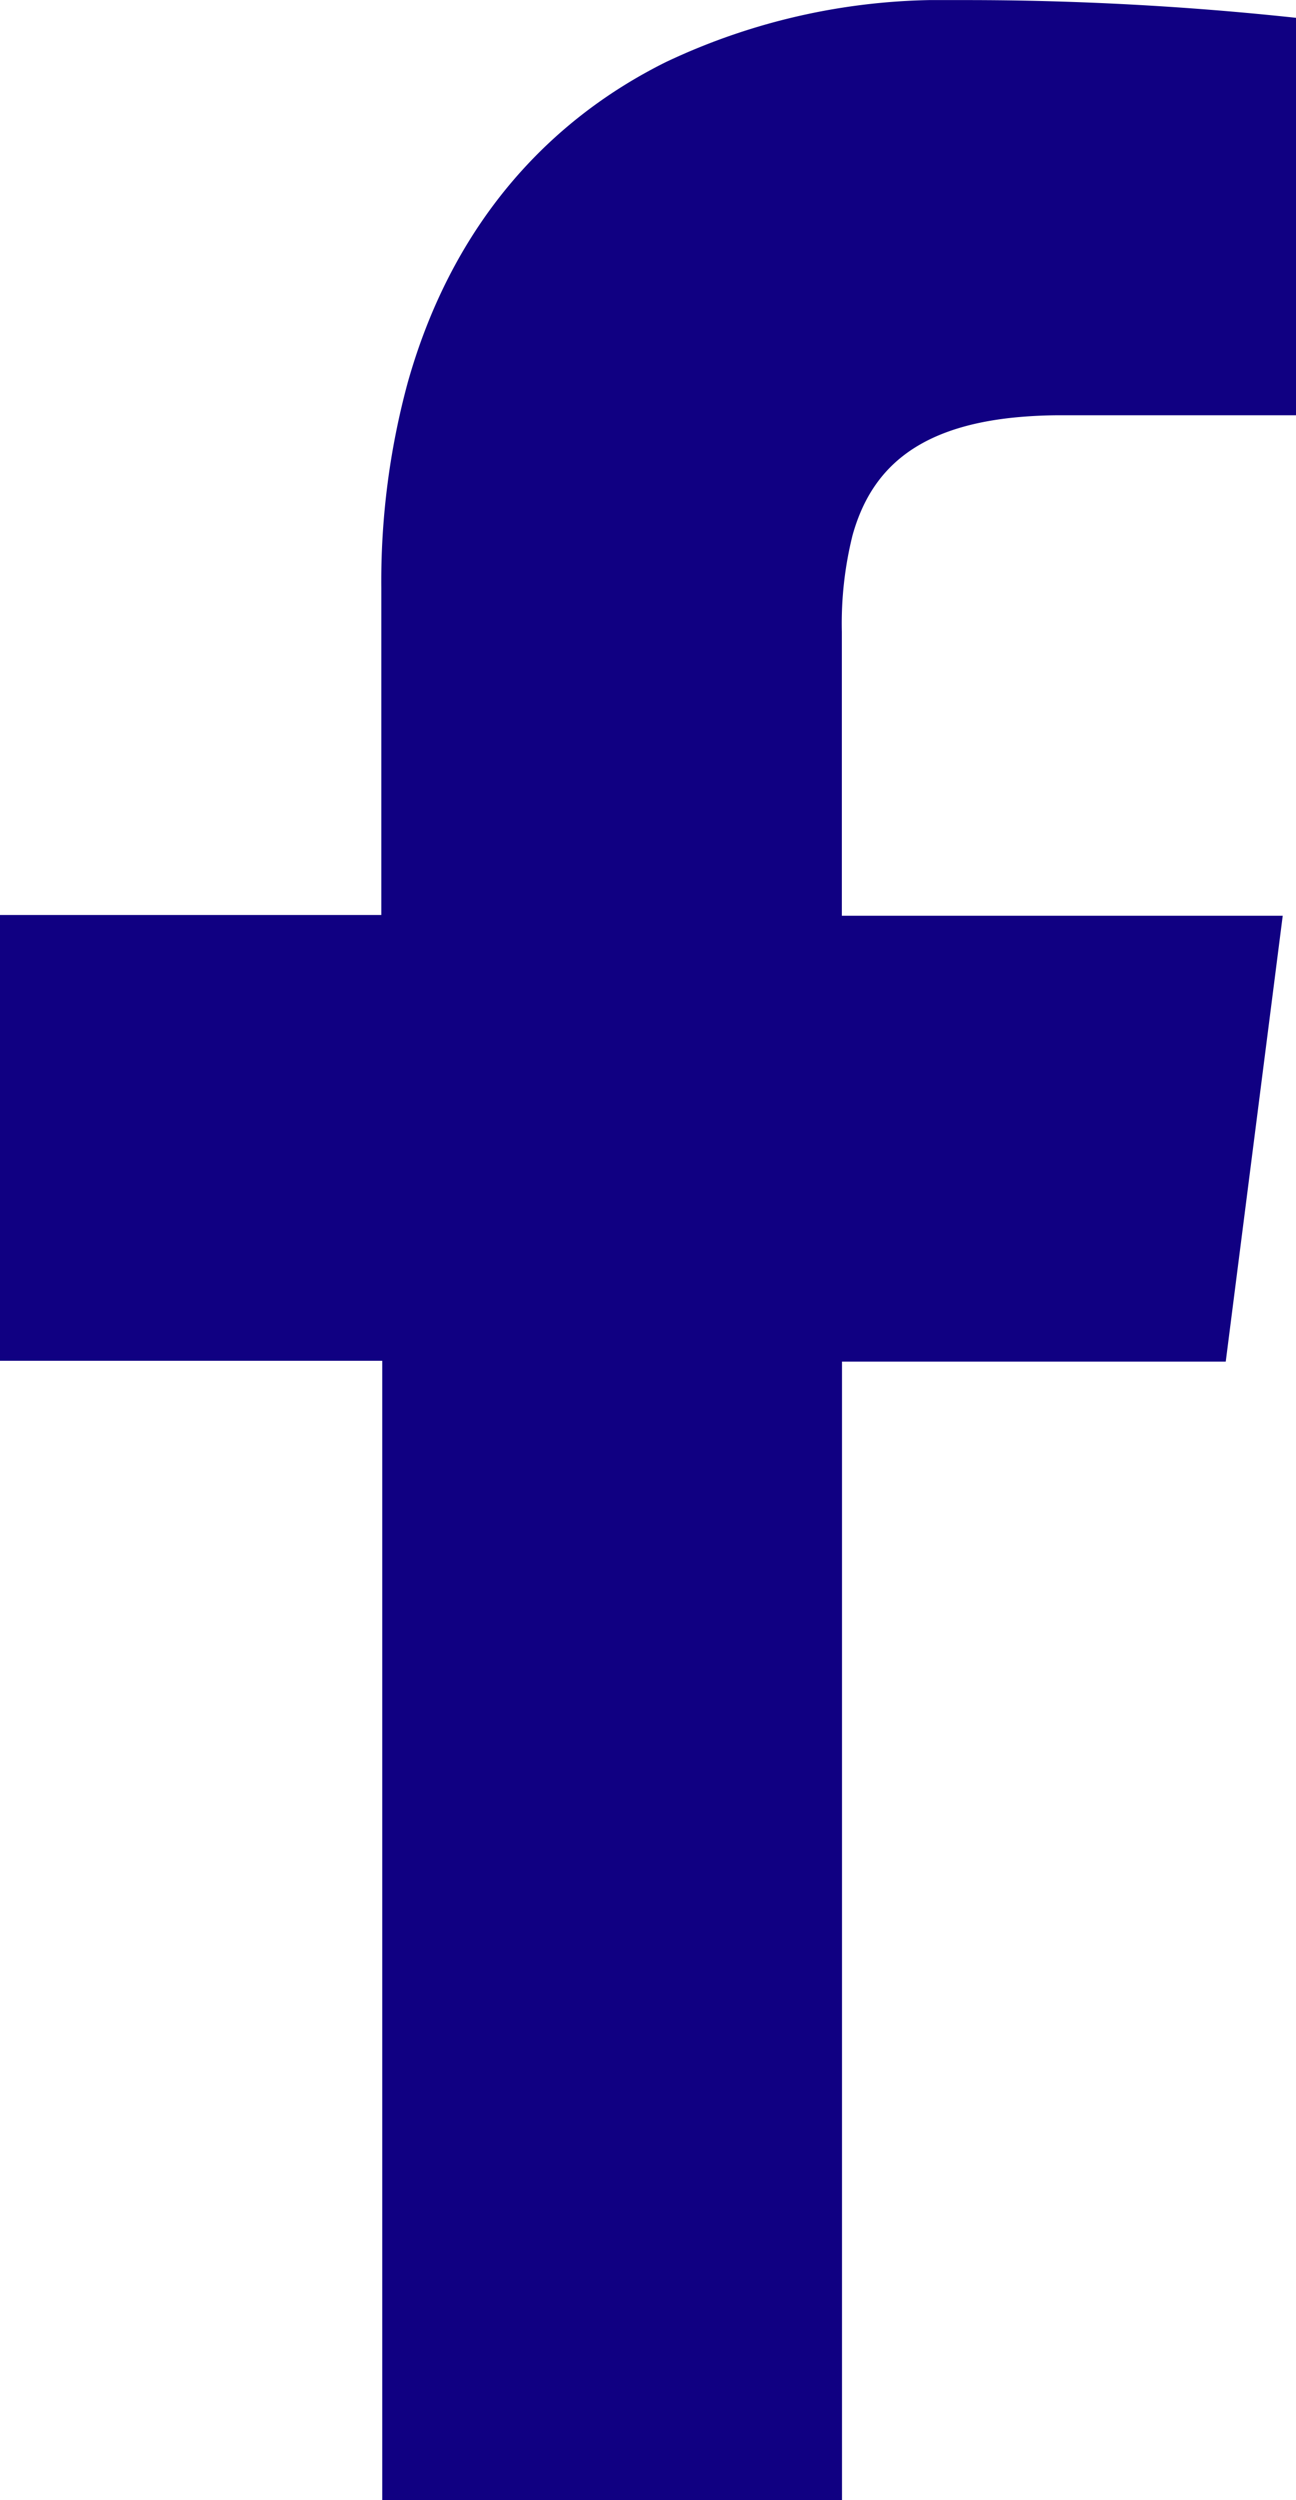 <svg xmlns="http://www.w3.org/2000/svg" width="16.6" height="32.001" viewBox="1567.7 43.999 16.6 32.001"><g data-name="Mask Group 1" transform="translate(-62)" clip-path="url(&quot;#a&quot;)"><path d="M1640.485 76V61.427h4.915l.73-5.707h-5.647v-3.633a4.662 4.662 0 0 1 .137-1.237c.23-.823.797-1.375 2.06-1.506a6.055 6.055 0 0 1 .626-.03h2.994v-5.087a39.717 39.717 0 0 0-4.237-.227 39.704 39.704 0 0 0-.149 0 8.241 8.241 0 0 0-3.684.793c-1.601.795-2.764 2.177-3.306 4.097a9.693 9.693 0 0 0-.34 2.633v4.187h-4.884v5.706h4.896V76h5.889Z" fill="#100082" fill-rule="evenodd" data-name="__TEMP__SVG__"/></g><defs><clipPath id="a"><path d="M0 0h32v32H0V0" data-name="Rectangle 2" transform="translate(1622 44)"/></clipPath></defs></svg>